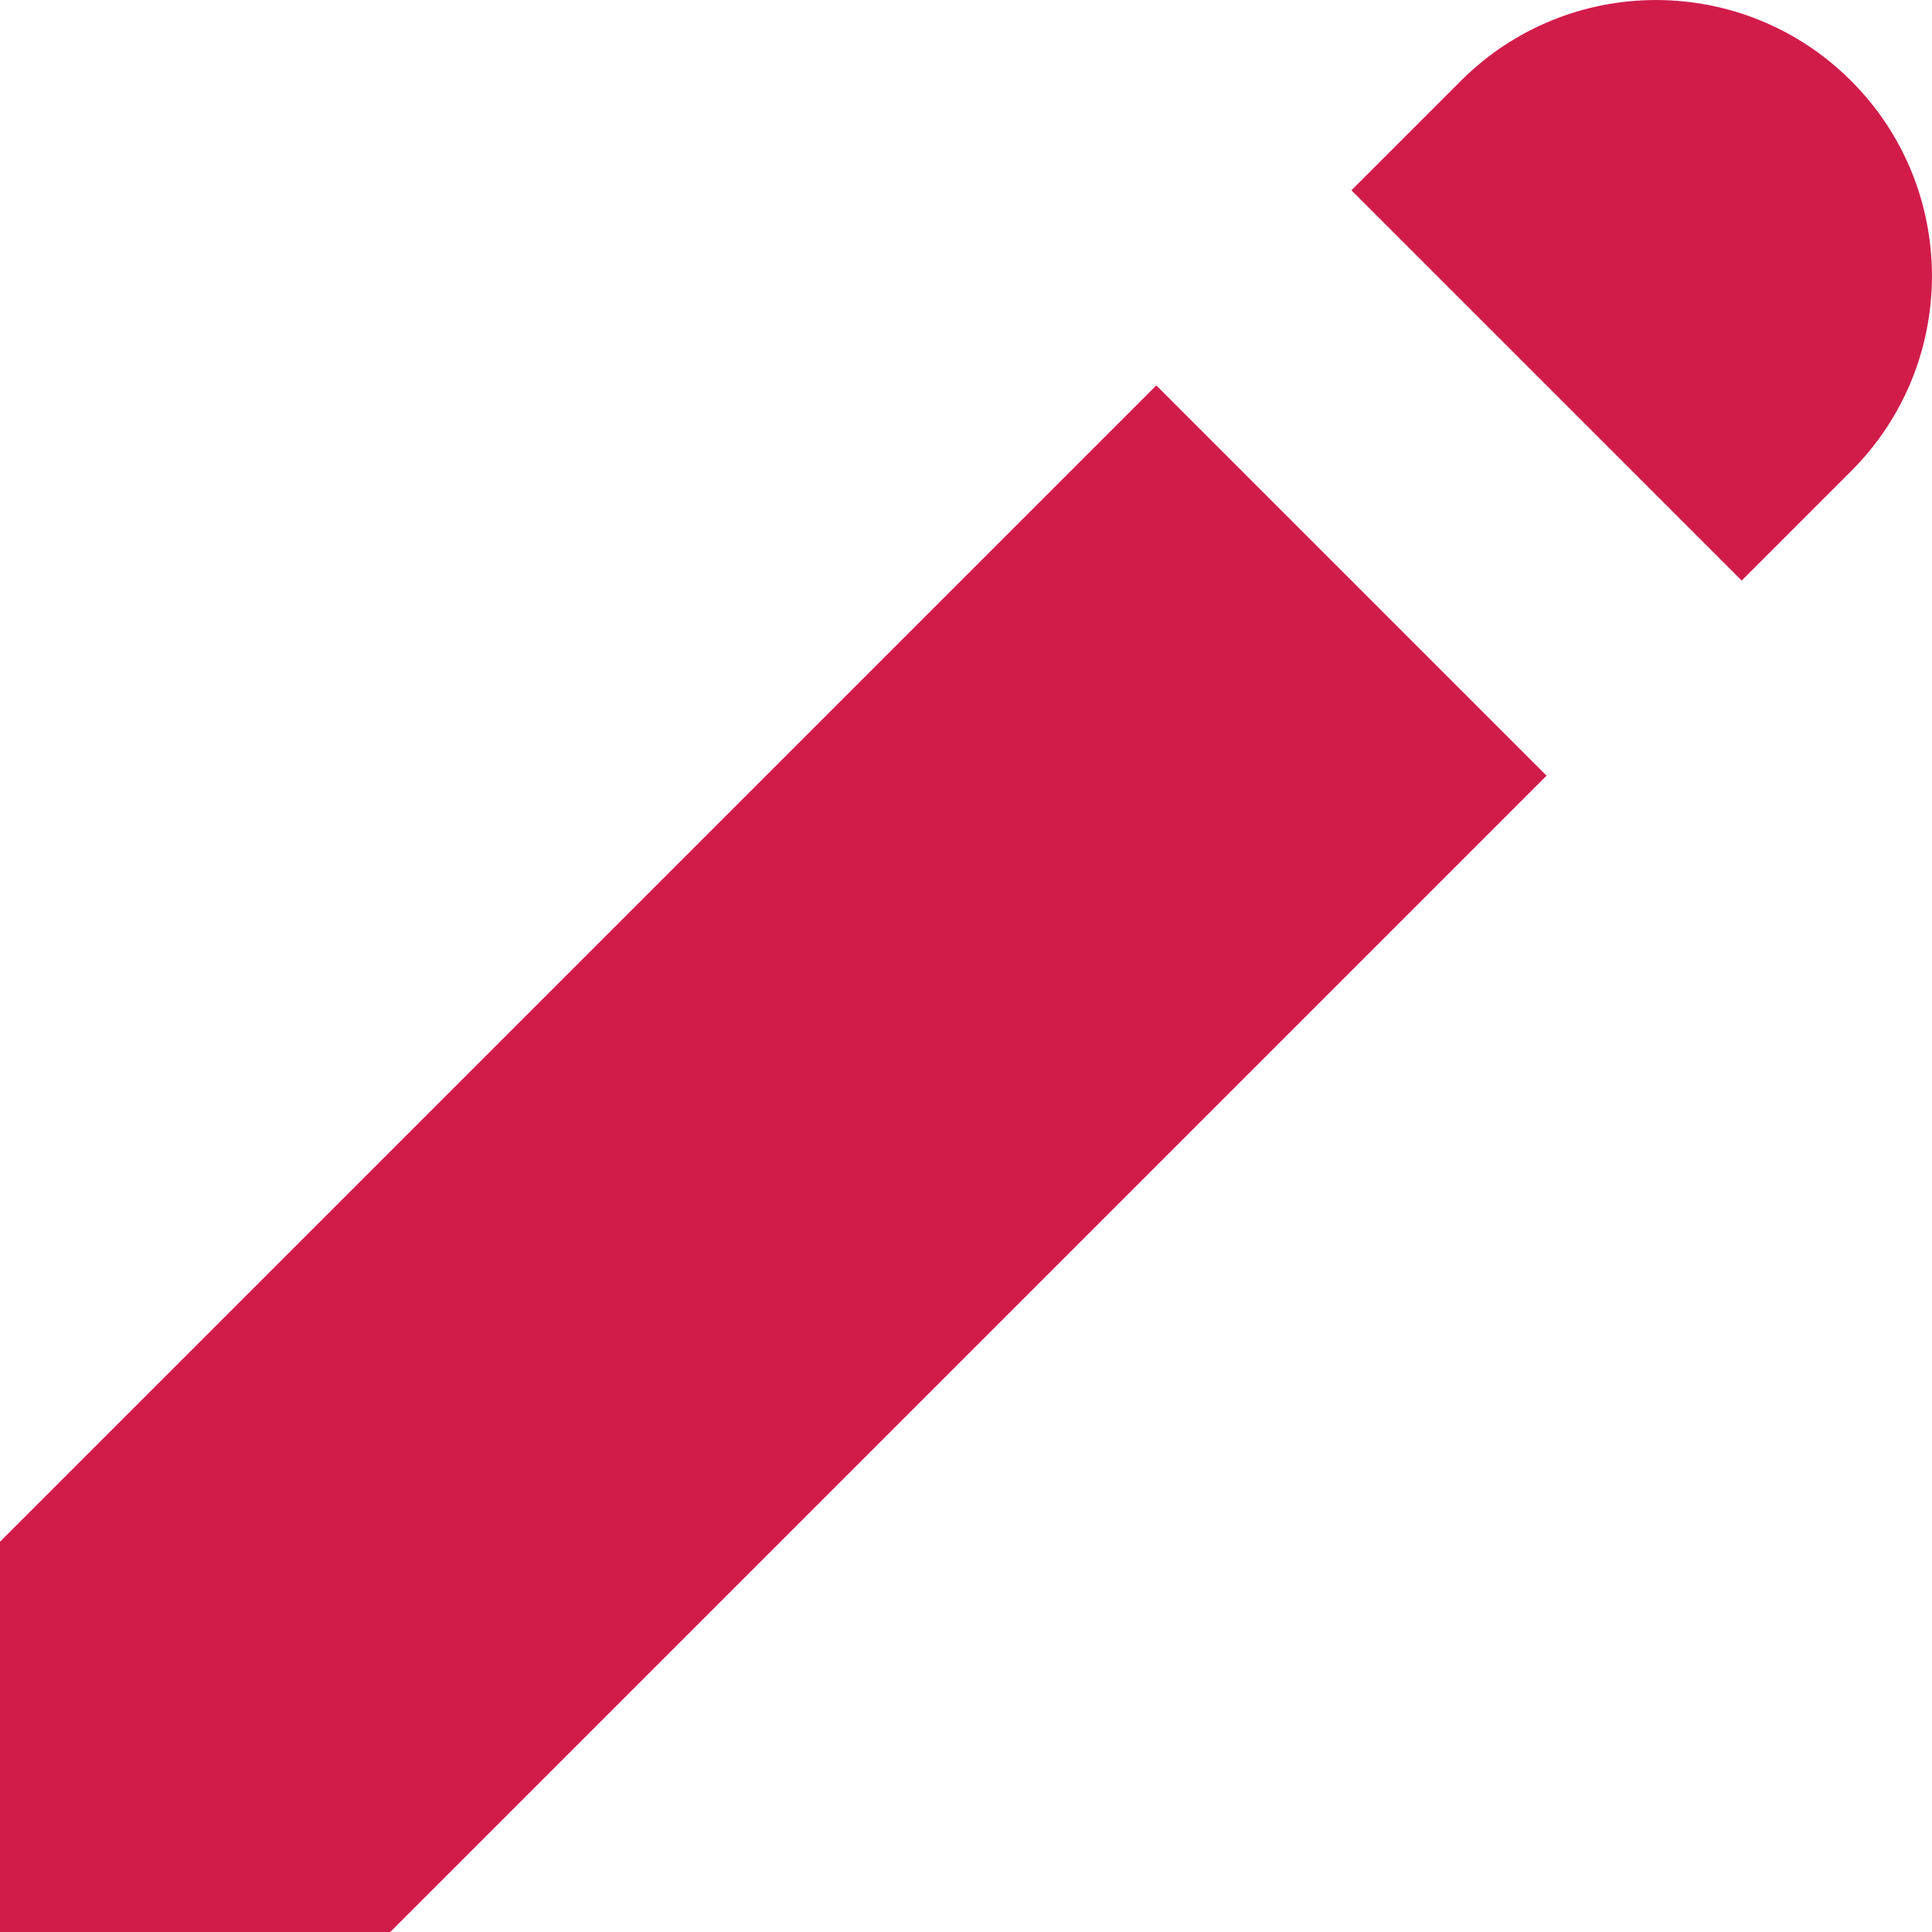 <svg width="14" height="14" viewBox="0 0 14 14" fill="none" xmlns="http://www.w3.org/2000/svg">
<path d="M10.586 0.586C11.367 -0.195 12.633 -0.195 13.414 0.586C14.195 1.367 14.195 2.633 13.414 3.414L12.621 4.207L9.793 1.379L10.586 0.586Z" fill="#D11C4A"/>
<path d="M8.379 2.793L0 11.172V14H2.828L11.207 5.621L8.379 2.793Z" fill="#D11C4A"/>
</svg>
